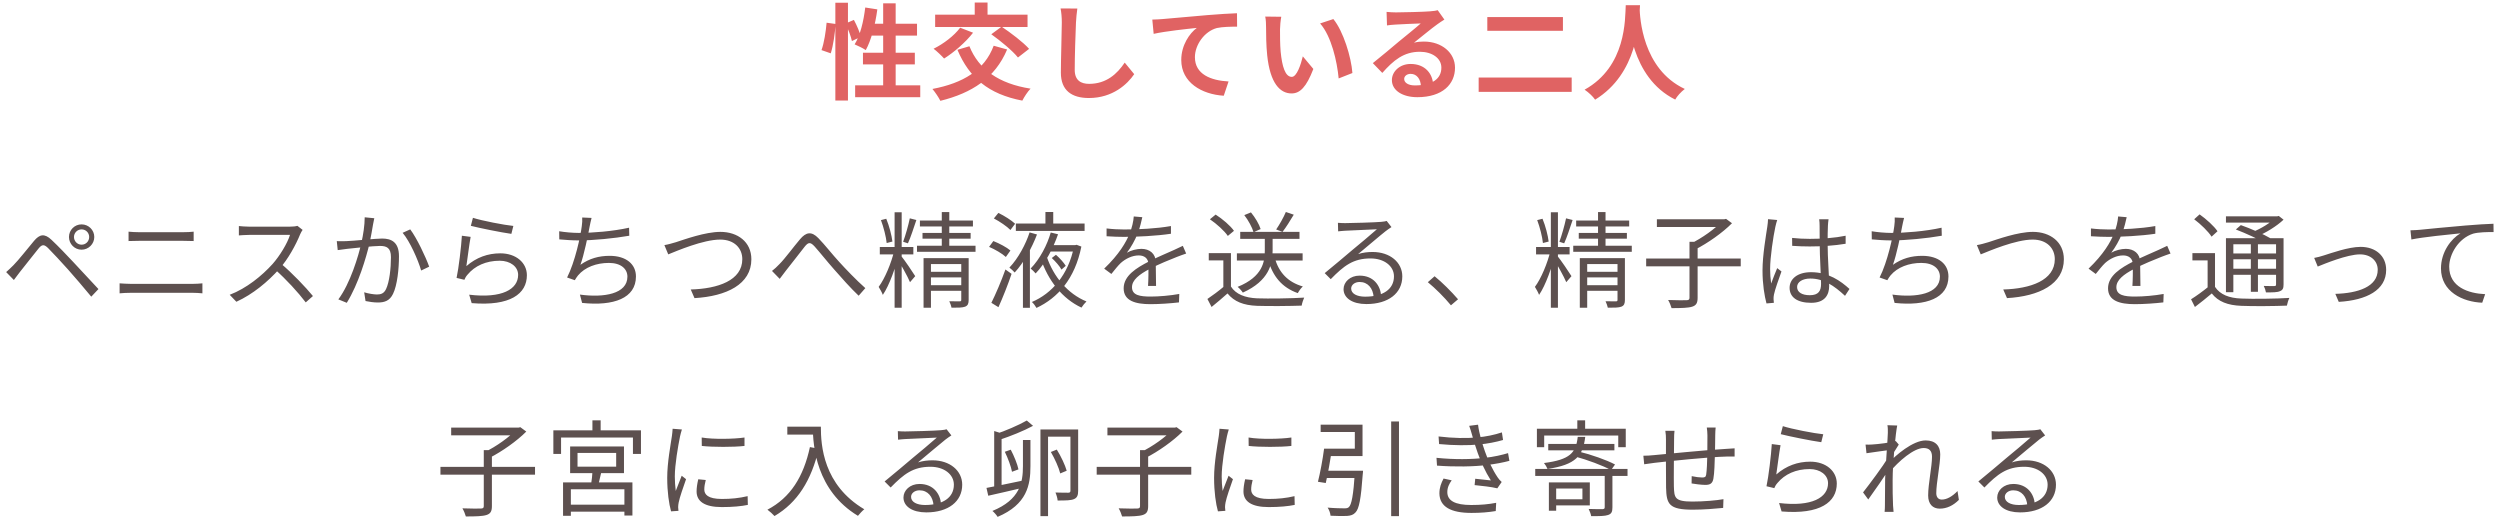 <svg width="384" height="80" viewBox="0 0 384 80" fill="none" xmlns="http://www.w3.org/2000/svg">
<path d="M128.31 0.416V15.44H130.246V0.416H128.31ZM126.966 3.488C126.854 4.816 126.582 6.608 126.182 7.696L127.606 8.192C127.99 6.976 128.262 5.072 128.342 3.68L126.966 3.488ZM129.862 3.616C130.278 4.48 130.71 5.6 130.854 6.304L132.23 5.648C132.07 4.976 131.606 3.888 131.158 3.056L129.862 3.616ZM132.902 1.152C132.646 3.296 132.118 5.472 131.27 6.816C131.734 7.008 132.598 7.424 132.982 7.696C133.814 6.192 134.438 3.824 134.758 1.44L132.902 1.152ZM133.462 3.648L132.918 5.472H140.854V3.648H133.462ZM135.654 0.512V14.16H137.574V0.512H135.654ZM132.55 8.096V9.888H140.518V8.096H132.55ZM131.35 13.104V14.928H141.35V13.104H131.35ZM152.63 7.024C151.222 10.8 147.926 12.768 143.222 13.664C143.606 14.112 144.214 15.008 144.438 15.488C149.286 14.288 152.838 12 154.694 7.6L152.63 7.024ZM147.478 4.256C146.55 5.504 144.918 6.736 143.398 7.488C143.878 7.84 144.646 8.576 145.014 8.992C146.518 8.048 148.31 6.512 149.462 5.024L147.478 4.256ZM148.902 7.104L147.062 7.648C148.87 11.936 151.83 14.464 157.03 15.456C157.302 14.912 157.862 14.048 158.294 13.616C153.382 12.848 150.326 10.64 148.902 7.104ZM143.638 2.256V4.144H157.83V2.256H143.638ZM149.718 0.384V3.488H151.686V0.384H149.718ZM152.262 5.264C153.702 6.288 155.542 7.808 156.358 8.832L158.07 7.504C157.142 6.464 155.254 5.04 153.846 4.096L152.262 5.264ZM165.478 1.312L162.902 1.296C163.03 1.92 163.094 2.688 163.094 3.456C163.094 4.832 162.95 9.024 162.95 11.168C162.95 13.904 164.63 15.056 167.254 15.056C170.902 15.056 173.174 12.928 174.214 11.392L172.758 9.616C171.59 11.36 169.926 12.88 167.286 12.88C166.038 12.88 165.078 12.352 165.078 10.736C165.078 8.752 165.19 5.184 165.27 3.456C165.302 2.816 165.382 1.984 165.478 1.312ZM176.994 3.008L177.202 5.2C179.058 4.784 182.322 4.448 183.826 4.288C182.738 5.104 181.442 6.912 181.442 9.216C181.442 12.688 184.61 14.496 187.97 14.704L188.706 12.512C186.002 12.368 183.538 11.424 183.538 8.784C183.538 6.896 184.994 4.816 186.914 4.304C187.778 4.112 189.154 4.096 190.018 4.096L190.002 2.032C188.866 2.08 187.122 2.176 185.474 2.32C182.53 2.576 179.906 2.8 178.562 2.928C178.258 2.96 177.618 2.992 176.994 3.008ZM196.802 2.576L194.338 2.544C194.45 3.04 194.466 3.728 194.466 4.16C194.466 5.136 194.482 7.024 194.642 8.496C195.09 12.784 196.61 14.352 198.386 14.352C199.666 14.352 200.658 13.392 201.73 10.592L200.114 8.656C199.81 9.92 199.186 11.808 198.418 11.808C197.41 11.808 196.93 10.224 196.706 7.92C196.61 6.752 196.61 5.568 196.61 4.528C196.61 4.08 196.69 3.136 196.802 2.576ZM204.802 2.928L202.77 3.6C204.514 5.584 205.378 9.456 205.618 12.048L207.73 11.216C207.554 8.768 206.322 4.768 204.802 2.928ZM212.978 1.824L213.042 3.904C213.41 3.84 213.906 3.808 214.338 3.776C215.202 3.712 217.41 3.632 218.226 3.6C217.442 4.304 215.762 5.648 214.866 6.384C213.938 7.168 212.002 8.8 210.866 9.696L212.322 11.2C214.034 9.264 215.618 7.952 218.082 7.952C219.954 7.952 221.394 8.928 221.394 10.384C221.394 12.096 220.018 13.12 217.314 13.12C216.338 13.12 215.682 12.72 215.682 12.128C215.682 11.712 216.082 11.344 216.674 11.344C217.618 11.344 218.226 12.144 218.258 13.296L220.13 13.056C220.082 11.296 218.866 9.824 216.674 9.824C214.978 9.824 213.794 11.008 213.794 12.304C213.794 13.92 215.474 14.928 217.698 14.928C221.57 14.928 223.49 12.928 223.49 10.4C223.49 8.08 221.426 6.384 218.706 6.384C218.21 6.384 217.73 6.416 217.186 6.56C218.21 5.76 219.89 4.352 220.754 3.744C221.106 3.472 221.49 3.248 221.858 3.008L220.834 1.568C220.642 1.632 220.274 1.696 219.602 1.744C218.69 1.824 215.282 1.904 214.418 1.904C213.97 1.904 213.426 1.872 212.978 1.824ZM228.45 2.624V4.736H240.066V2.624H228.45ZM227.122 11.904V14.112H241.41V11.904H227.122ZM249.714 0.8C249.602 2.896 249.826 10.208 243.394 13.776C244.05 14.224 244.674 14.816 245.01 15.312C251.554 11.296 251.762 3.488 251.906 0.8H249.714ZM251.842 1.216L249.986 1.408C250.114 3.056 250.418 11.872 257.314 15.296C257.602 14.768 258.178 14.128 258.786 13.664C252.226 10.592 251.89 2.608 251.842 1.216Z" fill="#E06363"/>
<path d="M11.362 36.4C11.362 35.76 11.89 35.232 12.53 35.232C13.186 35.232 13.698 35.76 13.698 36.4C13.698 37.056 13.186 37.584 12.53 37.584C11.89 37.584 11.362 37.056 11.362 36.4ZM10.594 36.4C10.594 37.472 11.458 38.352 12.53 38.352C13.602 38.352 14.482 37.472 14.482 36.4C14.482 35.328 13.602 34.464 12.53 34.464C11.458 34.464 10.594 35.328 10.594 36.4ZM0.946 41.792L2.13 43.008C2.386 42.688 2.722 42.192 3.058 41.776C3.778 40.896 5.122 39.136 5.89 38.208C6.434 37.536 6.738 37.488 7.362 38.08C8.034 38.752 9.506 40.336 10.434 41.376C11.474 42.544 12.882 44.192 14.018 45.568L15.122 44.4C13.89 43.072 12.29 41.344 11.202 40.192C10.274 39.2 8.898 37.76 7.922 36.848C6.834 35.808 6.082 35.984 5.234 36.992C4.226 38.192 2.834 39.968 2.066 40.736C1.65 41.152 1.346 41.44 0.946 41.792ZM19.746 35.584V37.024C20.226 37.008 20.77 36.992 21.314 36.992C22.098 36.992 27.378 36.992 28.178 36.992C28.706 36.992 29.314 37.008 29.746 37.024V35.584C29.314 35.632 28.754 35.664 28.178 35.664C27.362 35.664 22.322 35.664 21.314 35.664C20.786 35.664 20.258 35.632 19.746 35.584ZM18.37 43.52V45.056C18.898 45.008 19.458 44.976 20.05 44.976C20.962 44.976 28.706 44.976 29.634 44.976C30.05 44.976 30.61 45.008 31.09 45.056V43.52C30.626 43.568 30.098 43.6 29.634 43.6C28.706 43.6 20.962 43.6 20.05 43.6C19.458 43.6 18.914 43.552 18.37 43.52ZM46.482 35.312L45.682 34.688C45.426 34.768 44.994 34.816 44.482 34.816C43.874 34.816 38.93 34.816 38.306 34.816C37.81 34.816 36.898 34.752 36.69 34.72V36.16C36.866 36.144 37.73 36.08 38.306 36.08C38.85 36.08 43.97 36.08 44.546 36.08C44.13 37.408 42.962 39.312 41.874 40.544C40.226 42.368 37.874 44.288 35.282 45.28L36.306 46.352C38.834 45.2 41.122 43.296 42.914 41.296C44.242 39.824 45.458 37.584 46.098 36C46.178 35.792 46.386 35.44 46.482 35.312ZM43.122 40.464L42.21 41.36C43.938 42.88 45.81 44.928 46.962 46.448L48.066 45.472C46.978 44.144 44.85 41.904 43.122 40.464ZM57.49 33.52L56.018 33.376C56.018 34.608 55.794 36.048 55.506 37.312C55.074 39.28 53.794 43.552 51.97 45.984L53.266 46.512C55.074 43.584 56.226 39.6 56.77 37.36C56.978 36.368 57.202 35.056 57.298 34.48C57.362 34.16 57.426 33.824 57.49 33.52ZM63.01 35.232L61.842 35.76C62.962 37.072 64.21 39.904 64.69 41.552L65.922 40.96C65.394 39.472 64.002 36.528 63.01 35.232ZM51.73 37.04L51.874 38.416C52.274 38.352 52.946 38.272 53.314 38.224C54.29 38.128 57.282 37.776 58.354 37.776C59.378 37.776 60.05 38.048 60.05 39.504C60.05 41.232 59.81 43.328 59.298 44.4C58.962 45.104 58.482 45.232 57.89 45.232C57.442 45.232 56.61 45.104 55.938 44.896L56.146 46.24C56.658 46.352 57.41 46.464 58.034 46.464C59.058 46.464 59.858 46.208 60.37 45.136C61.026 43.808 61.282 41.264 61.282 39.36C61.282 37.184 60.114 36.64 58.69 36.64C57.602 36.64 54.354 37.008 53.17 37.04C52.658 37.056 52.242 37.056 51.73 37.04ZM72.642 33.456L72.322 34.688C73.554 35.008 77.01 35.712 78.546 35.92L78.85 34.704C77.426 34.56 74.018 33.904 72.642 33.456ZM72.29 36.384L70.946 36.208C70.85 37.872 70.45 41.232 70.13 42.688L71.33 42.976C71.426 42.72 71.57 42.464 71.81 42.192C72.93 40.832 74.658 40.048 76.754 40.048C78.386 40.048 79.586 40.96 79.586 42.224C79.586 44.416 77.122 45.872 72.066 45.264L72.45 46.56C78.386 47.056 80.93 45.12 80.93 42.272C80.93 40.384 79.298 38.912 76.85 38.912C74.93 38.912 73.17 39.536 71.634 40.88C71.794 39.84 72.082 37.472 72.29 36.384ZM90.866 33.472L89.426 33.408C89.458 33.84 89.426 34.224 89.362 34.736C89.17 36.272 88.322 40.24 87.106 42.624L88.29 43.04C88.45 42.768 88.594 42.544 88.786 42.304C89.842 41.04 91.618 40.384 93.522 40.384C95.394 40.384 96.37 41.312 96.37 42.496C96.37 45.136 92.786 45.76 89.074 45.248L89.41 46.528C94.274 47.04 97.682 45.808 97.682 42.464C97.682 40.592 96.194 39.296 93.65 39.296C91.986 39.296 90.546 39.696 89.154 40.672C89.698 39.184 90.338 36.096 90.562 34.816C90.658 34.4 90.738 33.904 90.866 33.472ZM85.89 35.52L85.906 36.768C86.818 36.848 87.842 36.928 88.93 36.928C91.122 36.928 94.386 36.608 96.658 36.208L96.626 34.976C94.114 35.536 90.962 35.776 88.914 35.776C87.954 35.776 86.738 35.664 85.89 35.52ZM102.05 37.648L102.642 39.072C103.922 38.56 107.986 36.8 110.626 36.8C112.786 36.8 114.018 38.128 114.018 39.808C114.018 43.072 110.274 44.352 106.098 44.464L106.674 45.792C111.602 45.504 115.41 43.664 115.41 39.824C115.41 37.152 113.298 35.616 110.658 35.616C108.322 35.616 105.17 36.768 103.826 37.2C103.218 37.376 102.642 37.552 102.05 37.648ZM118.578 41.616L119.762 42.832C120.018 42.496 120.386 42.016 120.706 41.584C121.522 40.592 122.834 38.832 123.586 37.904C124.13 37.232 124.434 37.104 125.122 37.856C125.858 38.672 127.09 40.224 128.13 41.392C129.218 42.64 130.674 44.272 131.89 45.424L132.914 44.256C131.474 42.976 129.874 41.296 128.914 40.24C127.89 39.136 126.658 37.552 125.698 36.576C124.642 35.488 123.81 35.648 122.882 36.752C121.922 37.872 120.594 39.696 119.73 40.56C119.314 40.992 118.978 41.312 118.578 41.616ZM137.41 32.608V47.264H138.498V32.608H137.41ZM135.138 37.936V39.072H140.29V37.936H135.138ZM137.346 38.528C136.914 40.384 135.906 42.816 134.962 44.064C135.17 44.4 135.474 44.928 135.602 45.296C136.61 43.824 137.602 41.008 138.098 38.864L137.346 38.528ZM138.466 39.376L137.874 39.84C138.322 40.528 139.442 42.512 139.778 43.344L140.578 42.416C140.274 41.904 138.866 39.84 138.466 39.376ZM135.314 33.808C135.73 34.912 136.098 36.384 136.194 37.328L137.074 37.104C136.962 36.16 136.594 34.72 136.13 33.6L135.314 33.808ZM139.746 33.536C139.522 34.624 139.074 36.192 138.722 37.136L139.458 37.376C139.874 36.48 140.354 34.976 140.754 33.792L139.746 33.536ZM141.298 33.872V34.784H149.442V33.872H141.298ZM141.698 35.776V36.656H149.09V35.776H141.698ZM140.85 37.744V38.672H149.842V37.744H140.85ZM144.658 32.576V38.256H145.81V32.576H144.658ZM141.858 39.648V47.264H142.994V40.56H148.018V39.648H141.858ZM147.65 39.648V46.048C147.65 46.224 147.602 46.288 147.394 46.288C147.186 46.288 146.53 46.288 145.81 46.272C145.954 46.56 146.098 46.976 146.162 47.264C147.154 47.264 147.826 47.264 148.242 47.104C148.674 46.928 148.786 46.624 148.786 46.048V39.648H147.65ZM142.466 41.744V42.608H148.114V41.744H142.466ZM142.466 43.808V44.672H148.114V43.808H142.466ZM161.554 39.632C162.13 40.16 162.77 40.896 163.042 41.408L163.698 40.832C163.41 40.352 162.77 39.632 162.194 39.136L161.554 39.632ZM156.034 34.336V35.472H166.594V34.336H156.034ZM161.202 37.648V38.64H165.202V37.648H161.202ZM160.578 32.56V34.848H161.778V32.56H160.578ZM158.146 35.696C157.57 37.472 156.402 39.696 155.042 41.104C155.298 41.296 155.666 41.632 155.858 41.856C157.282 40.32 158.53 38 159.282 36.016L158.146 35.696ZM161.394 35.712C160.866 37.584 159.714 39.824 158.306 41.248C158.53 41.424 158.898 41.776 159.074 42C160.578 40.448 161.794 38.064 162.514 35.984L161.394 35.712ZM164.962 37.648V37.872C164.114 42.224 161.538 45.104 158.498 46.384C158.754 46.608 159.058 47.024 159.202 47.296C162.466 45.776 165.106 42.832 166.098 37.872L165.362 37.6L165.17 37.648H164.962ZM152.658 33.552C153.57 34.032 154.674 34.784 155.202 35.328L155.922 34.368C155.362 33.84 154.258 33.136 153.346 32.704L152.658 33.552ZM151.922 37.92C152.834 38.304 153.954 38.96 154.498 39.472L155.202 38.48C154.626 37.984 153.506 37.392 152.578 37.024L151.922 37.92ZM152.274 46.512L153.362 47.184C154.034 45.696 154.818 43.728 155.378 42.064L154.434 41.392C153.794 43.2 152.898 45.264 152.274 46.512ZM160.77 39.392L159.842 39.664C160.994 43.12 163.186 45.888 166.114 47.248C166.29 46.96 166.642 46.528 166.882 46.304C164.018 45.136 161.826 42.528 160.77 39.392ZM157.122 38.88V47.28H158.194V37.856L158.146 37.84L157.122 38.88ZM175.458 33.36L174.146 33.248C174.098 34 173.874 34.96 173.522 35.84C172.978 37.2 171.906 39.056 169.602 41.264L170.706 42.08C171.234 41.424 171.682 40.848 172.146 40.4C172.882 39.744 173.89 39.232 174.914 39.232C175.746 39.232 176.386 39.664 176.402 40.592C176.418 41.424 176.402 43.072 176.338 43.92H177.57C177.554 42.928 177.522 41.088 177.522 40.256C177.522 38.96 176.562 38.224 175.33 38.224C174.626 38.224 173.714 38.448 173.09 38.816C173.73 37.984 174.322 36.912 174.722 35.936C175.138 34.864 175.314 33.984 175.458 33.36ZM169.97 35.088V36.288C170.866 36.352 171.922 36.384 172.61 36.384C174.642 36.384 177.618 36.24 179.858 35.904V34.72C177.602 35.12 174.834 35.248 172.674 35.248C171.938 35.248 170.834 35.2 169.97 35.088ZM182.194 38.944L181.682 37.76C181.234 37.984 180.834 38.16 180.354 38.384C179.298 38.88 178.002 39.376 176.482 40.16C174.578 41.136 172.594 42.336 172.594 44.288C172.594 46.224 174.434 46.72 176.706 46.72C178.098 46.72 179.874 46.592 181.09 46.448L181.138 45.152C179.73 45.408 178.002 45.552 176.754 45.552C175.106 45.552 173.874 45.36 173.874 44.112C173.874 43.008 174.994 42.144 176.578 41.312C178.13 40.512 179.65 39.904 180.786 39.456C181.218 39.296 181.794 39.072 182.194 38.944ZM189.986 38.912V40.016H200.082V38.912H189.986ZM190.498 35.616V36.688H199.602V35.616H190.498ZM194.274 36.112V38.496C194.274 40.144 193.986 42.496 190.098 44.064C190.37 44.272 190.738 44.688 190.898 44.944C194.93 43.136 195.474 40.512 195.474 38.512V36.112H194.274ZM195.81 39.616L194.77 39.84C195.474 42.448 196.93 44.176 199.346 45.024C199.506 44.704 199.842 44.24 200.114 44C197.826 43.344 196.418 41.856 195.81 39.616ZM189.074 38.88H185.666V40H187.906V44.544H189.074V38.88ZM189.074 44.016H187.986C187.17 44.704 186.226 45.408 185.458 45.92L186.098 47.152C186.962 46.448 187.778 45.76 188.546 45.072C189.57 46.336 191.01 46.896 193.09 46.976C194.866 47.04 198.178 47.008 199.938 46.944C199.986 46.576 200.194 46 200.322 45.712C198.434 45.84 194.834 45.888 193.09 45.824C191.25 45.744 189.826 45.2 189.074 44.016ZM185.842 33.68C186.882 34.384 188.082 35.472 188.594 36.24L189.538 35.456C188.994 34.672 187.778 33.632 186.722 32.96L185.842 33.68ZM197.506 32.56C197.17 33.376 196.514 34.528 196.018 35.248L196.994 35.616C197.522 34.944 198.178 33.888 198.722 32.976L197.506 32.56ZM191.122 33.04C191.746 33.84 192.338 34.944 192.546 35.664L193.634 35.184C193.41 34.448 192.786 33.392 192.146 32.624L191.122 33.04ZM205.506 34.224L205.538 35.536C205.89 35.488 206.242 35.472 206.61 35.44C207.442 35.392 210.642 35.264 211.49 35.216C210.69 35.936 208.674 37.616 207.778 38.352C206.866 39.136 204.802 40.864 203.474 41.952L204.402 42.88C206.418 40.816 207.858 39.696 210.514 39.696C212.61 39.696 214.114 40.864 214.114 42.448C214.114 44.448 212.402 45.568 209.682 45.568C208.418 45.568 207.538 45.104 207.538 44.32C207.538 43.76 208.098 43.312 208.834 43.312C210.114 43.312 210.898 44.288 210.994 45.648L212.146 45.456C212.034 43.84 210.962 42.336 208.834 42.336C207.362 42.336 206.37 43.328 206.37 44.416C206.37 45.76 207.698 46.704 209.874 46.704C213.266 46.704 215.394 45.024 215.394 42.448C215.394 40.288 213.49 38.704 210.834 38.704C210.114 38.704 209.346 38.784 208.61 39.024C209.858 38 212.034 36.128 212.818 35.52C213.122 35.28 213.442 35.072 213.73 34.88L212.994 33.936C212.818 34 212.594 34.032 212.114 34.08C211.266 34.16 207.474 34.272 206.626 34.272C206.306 34.272 205.858 34.256 205.506 34.224ZM222.866 46.896L223.954 45.968C222.946 44.8 221.506 43.36 220.354 42.432L219.314 43.344C220.45 44.272 221.826 45.632 222.866 46.896ZM238.21 32.608V47.264H239.298V32.608H238.21ZM235.938 37.936V39.072H241.09V37.936H235.938ZM238.146 38.528C237.714 40.384 236.706 42.816 235.762 44.064C235.97 44.4 236.274 44.928 236.402 45.296C237.41 43.824 238.402 41.008 238.898 38.864L238.146 38.528ZM239.266 39.376L238.674 39.84C239.122 40.528 240.242 42.512 240.578 43.344L241.378 42.416C241.074 41.904 239.666 39.84 239.266 39.376ZM236.114 33.808C236.53 34.912 236.898 36.384 236.994 37.328L237.874 37.104C237.762 36.16 237.394 34.72 236.93 33.6L236.114 33.808ZM240.546 33.536C240.322 34.624 239.874 36.192 239.522 37.136L240.258 37.376C240.674 36.48 241.154 34.976 241.554 33.792L240.546 33.536ZM242.098 33.872V34.784H250.242V33.872H242.098ZM242.498 35.776V36.656H249.89V35.776H242.498ZM241.65 37.744V38.672H250.642V37.744H241.65ZM245.458 32.576V38.256H246.61V32.576H245.458ZM242.658 39.648V47.264H243.794V40.56H248.818V39.648H242.658ZM248.45 39.648V46.048C248.45 46.224 248.402 46.288 248.194 46.288C247.986 46.288 247.33 46.288 246.61 46.272C246.754 46.56 246.898 46.976 246.962 47.264C247.954 47.264 248.626 47.264 249.042 47.104C249.474 46.928 249.586 46.624 249.586 46.048V39.648H248.45ZM243.266 41.744V42.608H248.914V41.744H243.266ZM243.266 43.808V44.672H248.914V43.808H243.266ZM252.85 39.712V40.912H267.378V39.712H252.85ZM259.506 37.136V45.728C259.506 46.016 259.394 46.096 259.058 46.112C258.706 46.128 257.522 46.128 256.226 46.08C256.434 46.432 256.658 46.976 256.754 47.328C258.29 47.328 259.33 47.296 259.922 47.104C260.53 46.912 260.754 46.544 260.754 45.744V37.136H259.506ZM254.498 33.68V34.864H264.946V33.68H254.498ZM264.53 33.68V33.952C263.522 35.088 261.394 36.608 259.65 37.44C259.89 37.648 260.258 38.032 260.434 38.304C262.306 37.344 264.578 35.76 266.034 34.288L265.122 33.616L264.85 33.68H264.53ZM275.266 36.544L275.282 37.76C276.21 37.824 277.042 37.856 277.97 37.856C279.842 37.856 281.794 37.728 283.49 37.44V36.208C281.874 36.544 279.906 36.688 277.986 36.688C277.042 36.688 276.178 36.64 275.266 36.544ZM280.866 33.68H279.426C279.474 33.968 279.49 34.384 279.49 34.672C279.49 35.232 279.506 36.24 279.506 37.344C279.506 39.456 279.714 42.448 279.714 43.6C279.714 44.672 279.33 45.344 277.986 45.344C276.818 45.344 276.034 44.912 276.034 44.08C276.034 43.312 276.866 42.784 278.066 42.784C280.098 42.784 281.714 43.872 283.394 45.44L284.082 44.384C282.738 43.168 280.866 41.808 278.178 41.808C276.066 41.808 274.882 42.864 274.882 44.208C274.882 45.648 276.05 46.512 278.194 46.512C280.354 46.512 280.962 45.232 280.962 43.92C280.962 42.272 280.722 39.776 280.722 37.312C280.722 36.368 280.738 35.232 280.77 34.64C280.786 34.336 280.818 34 280.866 33.68ZM272.978 33.792L271.57 33.664C271.554 34.016 271.522 34.432 271.458 34.816C271.266 36.128 270.722 39.184 270.722 41.536C270.722 43.696 271.026 45.456 271.33 46.608L272.466 46.512C272.45 46.352 272.434 46.112 272.418 45.952C272.402 45.776 272.434 45.456 272.482 45.232C272.642 44.448 273.234 42.816 273.634 41.696L272.978 41.184C272.706 41.84 272.306 42.816 272.05 43.552C271.938 42.768 271.89 42.096 271.89 41.312C271.89 39.52 272.37 36.352 272.69 34.864C272.754 34.576 272.882 34.048 272.978 33.792ZM292.466 33.472L291.026 33.408C291.058 33.84 291.026 34.224 290.962 34.736C290.77 36.272 289.922 40.24 288.706 42.624L289.89 43.04C290.05 42.768 290.194 42.544 290.386 42.304C291.442 41.04 293.218 40.384 295.122 40.384C296.994 40.384 297.97 41.312 297.97 42.496C297.97 45.136 294.386 45.76 290.674 45.248L291.01 46.528C295.874 47.04 299.282 45.808 299.282 42.464C299.282 40.592 297.794 39.296 295.25 39.296C293.586 39.296 292.146 39.696 290.754 40.672C291.298 39.184 291.938 36.096 292.162 34.816C292.258 34.4 292.338 33.904 292.466 33.472ZM287.49 35.52L287.506 36.768C288.418 36.848 289.442 36.928 290.53 36.928C292.722 36.928 295.986 36.608 298.258 36.208L298.226 34.976C295.714 35.536 292.562 35.776 290.514 35.776C289.554 35.776 288.338 35.664 287.49 35.52ZM303.65 37.648L304.242 39.072C305.522 38.56 309.586 36.8 312.226 36.8C314.386 36.8 315.618 38.128 315.618 39.808C315.618 43.072 311.874 44.352 307.698 44.464L308.274 45.792C313.202 45.504 317.01 43.664 317.01 39.824C317.01 37.152 314.898 35.616 312.258 35.616C309.922 35.616 306.77 36.768 305.426 37.2C304.818 37.376 304.242 37.552 303.65 37.648ZM326.658 33.36L325.346 33.248C325.298 34 325.074 34.96 324.722 35.84C324.178 37.2 323.106 39.056 320.802 41.264L321.906 42.08C322.434 41.424 322.882 40.848 323.346 40.4C324.082 39.744 325.09 39.232 326.114 39.232C326.946 39.232 327.586 39.664 327.602 40.592C327.618 41.424 327.602 43.072 327.538 43.92H328.77C328.754 42.928 328.722 41.088 328.722 40.256C328.722 38.96 327.762 38.224 326.53 38.224C325.826 38.224 324.914 38.448 324.29 38.816C324.93 37.984 325.522 36.912 325.922 35.936C326.338 34.864 326.514 33.984 326.658 33.36ZM321.17 35.088V36.288C322.066 36.352 323.122 36.384 323.81 36.384C325.842 36.384 328.818 36.24 331.058 35.904V34.72C328.802 35.12 326.034 35.248 323.874 35.248C323.138 35.248 322.034 35.2 321.17 35.088ZM333.394 38.944L332.882 37.76C332.434 37.984 332.034 38.16 331.554 38.384C330.498 38.88 329.202 39.376 327.682 40.16C325.778 41.136 323.794 42.336 323.794 44.288C323.794 46.224 325.634 46.72 327.906 46.72C329.298 46.72 331.074 46.592 332.29 46.448L332.338 45.152C330.93 45.408 329.202 45.552 327.954 45.552C326.306 45.552 325.074 45.36 325.074 44.112C325.074 43.008 326.194 42.144 327.778 41.312C329.33 40.512 330.85 39.904 331.986 39.456C332.418 39.296 332.994 39.072 333.394 38.944ZM340.226 38.88H336.754V40H339.09V44.544H340.226V38.88ZM340.226 44.064H339.186C338.338 44.752 337.346 45.472 336.546 45.968L337.138 47.152C338.05 46.464 338.914 45.76 339.73 45.072C340.722 46.336 342.178 46.896 344.274 46.976C346.066 47.056 349.49 47.024 351.266 46.944C351.33 46.592 351.506 46.032 351.65 45.76C349.73 45.888 346.034 45.936 344.274 45.856C342.386 45.792 341.01 45.248 340.226 44.064ZM337.026 33.68C338.034 34.432 339.202 35.568 339.698 36.352L340.61 35.52C340.082 34.736 338.882 33.648 337.858 32.928L337.026 33.68ZM343.426 35.248C344.978 35.84 346.962 36.752 347.97 37.376L348.786 36.624C347.714 35.984 345.698 35.104 344.194 34.576L343.426 35.248ZM341.906 36.592V44.88H343.042V37.52H350.178V36.592H341.906ZM349.602 36.592V43.664C349.602 43.872 349.554 43.936 349.346 43.936C349.138 43.936 348.466 43.952 347.714 43.92C347.858 44.192 348.002 44.608 348.05 44.912C349.122 44.912 349.794 44.912 350.21 44.72C350.642 44.544 350.754 44.272 350.754 43.68V36.592H349.602ZM341.906 33.232V34.192H349.89V33.232H341.906ZM342.53 38.928V39.824H350.066V38.928H342.53ZM342.53 41.28V42.208H350.066V41.28H342.53ZM345.73 36.976V44.816H346.818V36.976H345.73ZM349.49 33.232V33.456C348.77 34.208 347.282 35.136 345.97 35.648C346.146 35.824 346.45 36.144 346.61 36.352C348.066 35.744 349.682 34.752 350.754 33.744L350.018 33.168L349.762 33.232H349.49ZM355.458 39.616L356.002 40.944C357.026 40.528 360.53 39.072 362.498 39.072C364.146 39.072 365.218 40.08 365.218 41.44C365.218 44.048 362.178 45.04 358.706 45.136L359.234 46.368C363.538 46.112 366.514 44.544 366.514 41.456C366.514 39.28 364.866 37.92 362.594 37.92C360.722 37.92 358.082 38.88 356.946 39.232C356.45 39.392 355.922 39.536 355.458 39.616ZM370.246 35.376L370.39 36.784C372.134 36.416 376.198 36.016 377.926 35.84C376.454 36.704 374.934 38.736 374.934 41.232C374.934 44.816 378.294 46.384 381.27 46.496L381.718 45.184C379.126 45.072 376.198 44.08 376.198 40.96C376.198 39.072 377.59 36.624 379.878 35.888C380.694 35.664 382.086 35.632 383.014 35.648L382.998 34.368C381.926 34.4 380.438 34.496 378.694 34.64C375.734 34.896 372.726 35.184 371.686 35.296C371.366 35.328 370.854 35.36 370.246 35.376ZM67.652 71.712V72.912H82.18V71.712H67.652ZM74.308 69.136V77.728C74.308 78.016 74.196 78.096 73.86 78.112C73.508 78.128 72.324 78.128 71.028 78.08C71.236 78.432 71.46 78.976 71.556 79.328C73.092 79.328 74.132 79.296 74.724 79.104C75.332 78.912 75.556 78.544 75.556 77.744V69.136H74.308ZM69.3 65.68V66.864H79.748V65.68H69.3ZM79.332 65.68V65.952C78.324 67.088 76.196 68.608 74.452 69.44C74.692 69.648 75.06 70.032 75.236 70.304C77.108 69.344 79.38 67.76 80.836 66.288L79.924 65.616L79.652 65.68H79.332ZM88.708 69.568H94.644V71.68H88.708V69.568ZM87.572 68.576V72.672H95.844V68.576H87.572ZM91.028 72.096C90.996 72.832 90.884 73.92 90.756 74.624L91.812 74.864C91.988 74.208 92.18 73.216 92.404 72.336L91.028 72.096ZM86.484 74.096V79.232H87.684V75.152H95.908V79.184H97.14V74.096H86.484ZM87.028 77.52V78.592H96.468V77.52H87.028ZM90.996 64.56V66.736H92.26V64.56H90.996ZM84.996 66.096V69.728H86.18V67.2H97.22V69.728H98.452V66.096H84.996ZM107.78 67.2L107.796 68.496C109.54 68.688 112.644 68.688 114.356 68.496V67.2C112.772 67.44 109.524 67.504 107.78 67.2ZM108.404 73.728L107.252 73.616C107.076 74.384 106.996 74.96 106.996 75.488C106.996 76.992 108.196 77.888 110.868 77.888C112.532 77.888 113.876 77.76 114.868 77.552L114.836 76.208C113.556 76.512 112.308 76.64 110.884 76.64C108.692 76.64 108.18 75.92 108.18 75.184C108.18 74.752 108.26 74.304 108.404 73.728ZM104.74 65.968L103.316 65.856C103.3 66.208 103.252 66.608 103.204 66.976C103.012 68.304 102.484 71.04 102.484 73.392C102.484 75.568 102.756 77.408 103.076 78.544L104.212 78.464C104.196 78.288 104.18 78.064 104.164 77.904C104.164 77.712 104.196 77.408 104.244 77.184C104.388 76.416 104.98 74.736 105.38 73.6L104.708 73.072C104.436 73.728 104.068 74.688 103.796 75.408C103.7 74.624 103.652 73.952 103.652 73.184C103.652 71.376 104.148 68.528 104.452 67.04C104.516 66.752 104.644 66.24 104.74 65.968ZM120.932 65.536V66.752H125.46V65.536H120.932ZM124.852 65.536C124.852 68.544 125.38 75.36 131.78 79.232C132.004 78.944 132.484 78.432 132.756 78.224C126.436 74.48 126.084 68.4 126.084 65.536H124.852ZM124.404 68.672C123.428 73.2 121.428 76.432 117.876 78.288C118.196 78.512 118.74 79.008 118.964 79.264C122.5 77.184 124.612 73.808 125.764 68.928L124.404 68.672ZM137.908 66.224L137.94 67.536C138.292 67.488 138.644 67.472 139.012 67.44C139.844 67.392 143.044 67.264 143.892 67.216C143.092 67.936 141.076 69.616 140.18 70.352C139.268 71.136 137.204 72.864 135.876 73.952L136.804 74.88C138.82 72.816 140.26 71.696 142.916 71.696C145.012 71.696 146.516 72.864 146.516 74.448C146.516 76.448 144.804 77.568 142.084 77.568C140.82 77.568 139.94 77.104 139.94 76.32C139.94 75.76 140.5 75.312 141.236 75.312C142.516 75.312 143.3 76.288 143.396 77.648L144.548 77.456C144.436 75.84 143.364 74.336 141.236 74.336C139.764 74.336 138.772 75.328 138.772 76.416C138.772 77.76 140.1 78.704 142.276 78.704C145.668 78.704 147.796 77.024 147.796 74.448C147.796 72.288 145.892 70.704 143.236 70.704C142.516 70.704 141.748 70.784 141.012 71.024C142.26 70 144.436 68.128 145.22 67.52C145.524 67.28 145.844 67.072 146.132 66.88L145.396 65.936C145.22 66 144.996 66.032 144.516 66.08C143.668 66.16 139.876 66.272 139.028 66.272C138.708 66.272 138.26 66.256 137.908 66.224ZM152.708 66.208V75.184H153.844V66.56L152.708 66.208ZM151.524 74.944L151.796 76.144C153.268 75.808 155.22 75.376 157.076 74.928L156.98 73.84C154.964 74.256 152.9 74.704 151.524 74.944ZM157.124 67.584V71.584C157.124 74.128 156.66 76.752 152.436 78.48C152.692 78.688 153.076 79.12 153.236 79.392C157.748 77.472 158.276 74.512 158.276 71.6V67.584H157.124ZM154.34 69.392C154.82 70.384 155.3 71.664 155.444 72.464L156.436 72.096C156.276 71.296 155.764 70.048 155.252 69.072L154.34 69.392ZM161.412 69.424C162.02 70.464 162.644 71.856 162.852 72.72L163.844 72.304C163.604 71.44 162.964 70.08 162.324 69.056L161.412 69.424ZM164.42 65.968V75.36C164.42 75.6 164.34 75.664 164.1 75.68C163.86 75.68 163.012 75.68 162.116 75.648C162.276 76 162.436 76.544 162.452 76.88C163.732 76.88 164.516 76.864 164.98 76.656C165.46 76.448 165.604 76.064 165.604 75.376V65.968H164.42ZM159.812 65.968V79.28H160.98V67.072H164.98V65.968H159.812ZM157.716 64.592C156.452 65.312 154.34 66.224 152.836 66.704L153.636 67.52C155.172 67.008 157.204 66.208 158.676 65.408L157.716 64.592ZM168.452 71.712V72.912H182.98V71.712H168.452ZM175.108 69.136V77.728C175.108 78.016 174.996 78.096 174.66 78.112C174.308 78.128 173.124 78.128 171.828 78.08C172.036 78.432 172.26 78.976 172.356 79.328C173.892 79.328 174.932 79.296 175.524 79.104C176.132 78.912 176.356 78.544 176.356 77.744V69.136H175.108ZM170.1 65.68V66.864H180.548V65.68H170.1ZM180.132 65.68V65.952C179.124 67.088 176.996 68.608 175.252 69.44C175.492 69.648 175.86 70.032 176.036 70.304C177.908 69.344 180.18 67.76 181.636 66.288L180.724 65.616L180.452 65.68H180.132ZM191.78 67.2L191.796 68.496C193.54 68.688 196.644 68.688 198.356 68.496V67.2C196.772 67.44 193.524 67.504 191.78 67.2ZM192.404 73.728L191.252 73.616C191.076 74.384 190.996 74.96 190.996 75.488C190.996 76.992 192.196 77.888 194.868 77.888C196.532 77.888 197.876 77.76 198.868 77.552L198.836 76.208C197.556 76.512 196.308 76.64 194.884 76.64C192.692 76.64 192.18 75.92 192.18 75.184C192.18 74.752 192.26 74.304 192.404 73.728ZM188.74 65.968L187.316 65.856C187.3 66.208 187.252 66.608 187.204 66.976C187.012 68.304 186.484 71.04 186.484 73.392C186.484 75.568 186.756 77.408 187.076 78.544L188.212 78.464C188.196 78.288 188.18 78.064 188.164 77.904C188.164 77.712 188.196 77.408 188.244 77.184C188.388 76.416 188.98 74.736 189.38 73.6L188.708 73.072C188.436 73.728 188.068 74.688 187.796 75.408C187.7 74.624 187.652 73.952 187.652 73.184C187.652 71.376 188.148 68.528 188.452 67.04C188.516 66.752 188.644 66.24 188.74 65.968ZM208.132 72.304L208.116 72.496C207.876 76.08 207.604 77.536 207.172 77.904C206.98 78.064 206.804 78.08 206.452 78.08C206.068 78.08 204.996 78.064 203.924 77.968C204.164 78.32 204.34 78.832 204.372 79.216C205.396 79.264 206.404 79.28 206.9 79.248C207.492 79.2 207.86 79.088 208.196 78.72C208.756 78.16 209.044 76.656 209.316 72.864C209.348 72.704 209.364 72.304 209.364 72.304H208.132ZM203.38 68.912C203.172 70.544 202.772 72.672 202.436 74L203.636 74.192C203.956 72.848 204.34 70.64 204.612 68.912H203.38ZM213.684 64.736V79.28H214.884V64.736H213.684ZM203.412 72.304L203.252 73.424H208.5V72.304H203.412ZM203.828 68.912V70.048H209.284V65.232H202.852V66.352H208.1V68.912H203.828ZM220.964 67.04L221.044 68.208C223.332 68.432 225.572 68.432 227.188 68.272C228.468 68.16 229.828 67.888 230.868 67.584L230.692 66.416C229.54 66.8 228.228 67.072 226.916 67.184C225.284 67.344 223.188 67.312 220.964 67.04ZM220.644 70.32L220.724 71.52C223.476 71.728 226.436 71.68 228.404 71.424C229.748 71.264 230.964 71.024 231.844 70.784L231.636 69.6C230.788 69.856 229.492 70.176 227.972 70.336C226.1 70.56 223.38 70.608 220.644 70.32ZM226.116 66.832C226.34 67.632 226.58 68.48 226.98 69.584C227.444 70.88 228.116 72.416 228.996 73.792C228.5 73.728 227.46 73.616 226.596 73.536L226.5 74.512C227.604 74.624 229.092 74.784 229.988 75.008L230.66 74.032C230.42 73.824 230.228 73.6 230.052 73.344C229.22 72.112 228.516 70.576 228.084 69.328C227.684 68.192 227.188 66.576 227.028 65.232L225.668 65.408C225.844 65.872 225.988 66.368 226.116 66.832ZM222.98 73.776L221.732 73.504C221.364 74.208 221.092 74.88 221.092 75.792C221.124 77.856 222.884 78.784 226.004 78.784C227.38 78.784 228.628 78.688 229.748 78.496L229.812 77.232C228.644 77.456 227.476 77.568 225.988 77.568C223.476 77.568 222.308 76.896 222.308 75.584C222.308 74.864 222.596 74.32 222.98 73.776ZM242.276 64.56V66.544H243.476V64.56H242.276ZM236.068 65.856V68.688H237.188V66.896H248.564V68.688H249.716V65.856H236.068ZM237.812 68.192V69.168H247.972V68.192H237.812ZM242.34 67.104C242.068 69.552 241.156 70.608 237.156 71.12C237.348 71.344 237.604 71.776 237.7 72.032C242.052 71.376 243.14 70.032 243.492 67.104H242.34ZM241.908 70.112C243.812 70.624 246.228 71.52 247.46 72.208L248.068 71.344C246.788 70.656 244.356 69.808 242.5 69.36L241.908 70.112ZM235.812 72.032V73.104H249.988V72.032H235.812ZM246.484 72.72V77.904C246.484 78.128 246.404 78.176 246.148 78.208C245.892 78.208 245.012 78.208 244.02 78.176C244.18 78.512 244.356 78.96 244.404 79.28C245.668 79.28 246.5 79.28 246.996 79.104C247.524 78.928 247.668 78.608 247.668 77.936V72.72H246.484ZM237.908 74.096V78.448H239.028V74.096H237.908ZM238.452 74.096V75.04H243.06V76.688H238.452V77.632H244.196V74.096H238.452ZM263.524 65.664H262.164C262.212 65.952 262.26 66.512 262.26 66.88C262.26 67.76 262.26 68.88 262.244 69.776C262.228 70.912 262.164 72.304 262.068 72.912C262.004 73.28 261.844 73.344 261.444 73.344C261.076 73.344 260.404 73.264 259.844 73.136L259.828 74.256C260.244 74.336 261.348 74.48 261.94 74.48C262.66 74.48 263.028 74.272 263.172 73.552C263.332 72.72 263.38 70.992 263.412 69.76C263.444 68.944 263.444 67.824 263.46 66.832C263.46 66.48 263.492 65.936 263.524 65.664ZM257.204 66.176H255.796C255.876 66.656 255.892 67.04 255.892 67.52C255.892 68.256 255.876 73.536 255.908 74.88C255.972 77.424 256.324 78.288 260.02 78.288C261.652 78.288 263.604 78.128 264.676 78.016L264.724 76.672C263.684 76.864 261.7 77.04 259.956 77.04C257.188 77.04 257.172 76.432 257.108 74.704C257.076 73.6 257.124 69.2 257.14 67.472C257.14 66.976 257.156 66.544 257.204 66.176ZM252.42 70L252.548 71.312C252.996 71.248 253.684 71.152 254.164 71.088C256.196 70.848 262.628 70.176 265.188 70.128C265.588 70.128 266.196 70.112 266.436 70.128V68.864C266.068 68.896 265.604 68.928 265.188 68.944C261.908 69.12 255.812 69.76 254.084 69.904C253.508 69.968 252.916 70 252.42 70ZM273.844 65.456L273.524 66.688C274.756 67.008 278.212 67.712 279.748 67.92L280.052 66.704C278.628 66.56 275.22 65.904 273.844 65.456ZM273.492 68.384L272.148 68.208C272.052 69.872 271.652 73.232 271.332 74.688L272.532 74.976C272.628 74.72 272.772 74.464 273.012 74.192C274.132 72.832 275.86 72.048 277.956 72.048C279.588 72.048 280.788 72.96 280.788 74.224C280.788 76.416 278.324 77.872 273.268 77.264L273.652 78.56C279.588 79.056 282.132 77.12 282.132 74.272C282.132 72.384 280.5 70.912 278.052 70.912C276.132 70.912 274.372 71.536 272.836 72.88C272.996 71.84 273.284 69.472 273.492 68.384ZM300.884 76.784L300.676 75.424C299.86 76.272 299.012 76.736 298.26 76.736C297.684 76.736 297.412 76.304 297.412 75.76C297.412 74.144 298.02 71.392 298.02 69.792C298.02 68.496 297.284 67.648 295.78 67.648C293.812 67.648 291.156 69.952 290.164 71.04L290.148 72.624C291.652 70.8 293.972 68.816 295.476 68.816C296.292 68.816 296.756 69.216 296.756 70.144C296.756 71.696 296.164 74.32 296.164 76.112C296.164 77.424 296.868 78.128 297.94 78.128C299.028 78.128 300.02 77.648 300.884 76.784ZM290.132 69.136L290.004 69.568L289.94 70.4C289.316 71.456 287.156 74.384 286.164 75.632L286.964 76.72C287.972 75.328 289.46 73.168 290.196 72.032L290.676 69.84C290.948 69.392 291.38 68.704 291.652 68.288L291.188 67.744C290.452 67.984 288.452 68.224 287.604 68.272C287.204 68.304 286.9 68.304 286.548 68.288L286.692 69.616C287.876 69.424 289.604 69.216 290.132 69.136ZM289.972 66.496C289.972 67.088 289.588 72.16 289.556 73.568C289.54 75.328 289.524 76.128 289.524 77.68C289.524 77.936 289.508 78.32 289.476 78.624H290.852C290.836 78.32 290.788 77.92 290.772 77.648C290.708 76.224 290.708 75.248 290.708 73.792C290.708 70.976 291.188 66.4 291.412 65.36L289.908 65.312C289.988 65.712 289.972 66.128 289.972 66.496ZM305.908 66.224L305.94 67.536C306.292 67.488 306.644 67.472 307.012 67.44C307.844 67.392 311.044 67.264 311.892 67.216C311.092 67.936 309.076 69.616 308.18 70.352C307.268 71.136 305.204 72.864 303.876 73.952L304.804 74.88C306.82 72.816 308.26 71.696 310.916 71.696C313.012 71.696 314.516 72.864 314.516 74.448C314.516 76.448 312.804 77.568 310.084 77.568C308.82 77.568 307.94 77.104 307.94 76.32C307.94 75.76 308.5 75.312 309.236 75.312C310.516 75.312 311.3 76.288 311.396 77.648L312.548 77.456C312.436 75.84 311.364 74.336 309.236 74.336C307.764 74.336 306.772 75.328 306.772 76.416C306.772 77.76 308.1 78.704 310.276 78.704C313.668 78.704 315.796 77.024 315.796 74.448C315.796 72.288 313.892 70.704 311.236 70.704C310.516 70.704 309.748 70.784 309.012 71.024C310.26 70 312.436 68.128 313.22 67.52C313.524 67.28 313.844 67.072 314.132 66.88L313.396 65.936C313.22 66 312.996 66.032 312.516 66.08C311.668 66.16 307.876 66.272 307.028 66.272C306.708 66.272 306.26 66.256 305.908 66.224Z" fill="#5D504F"/>
</svg>
